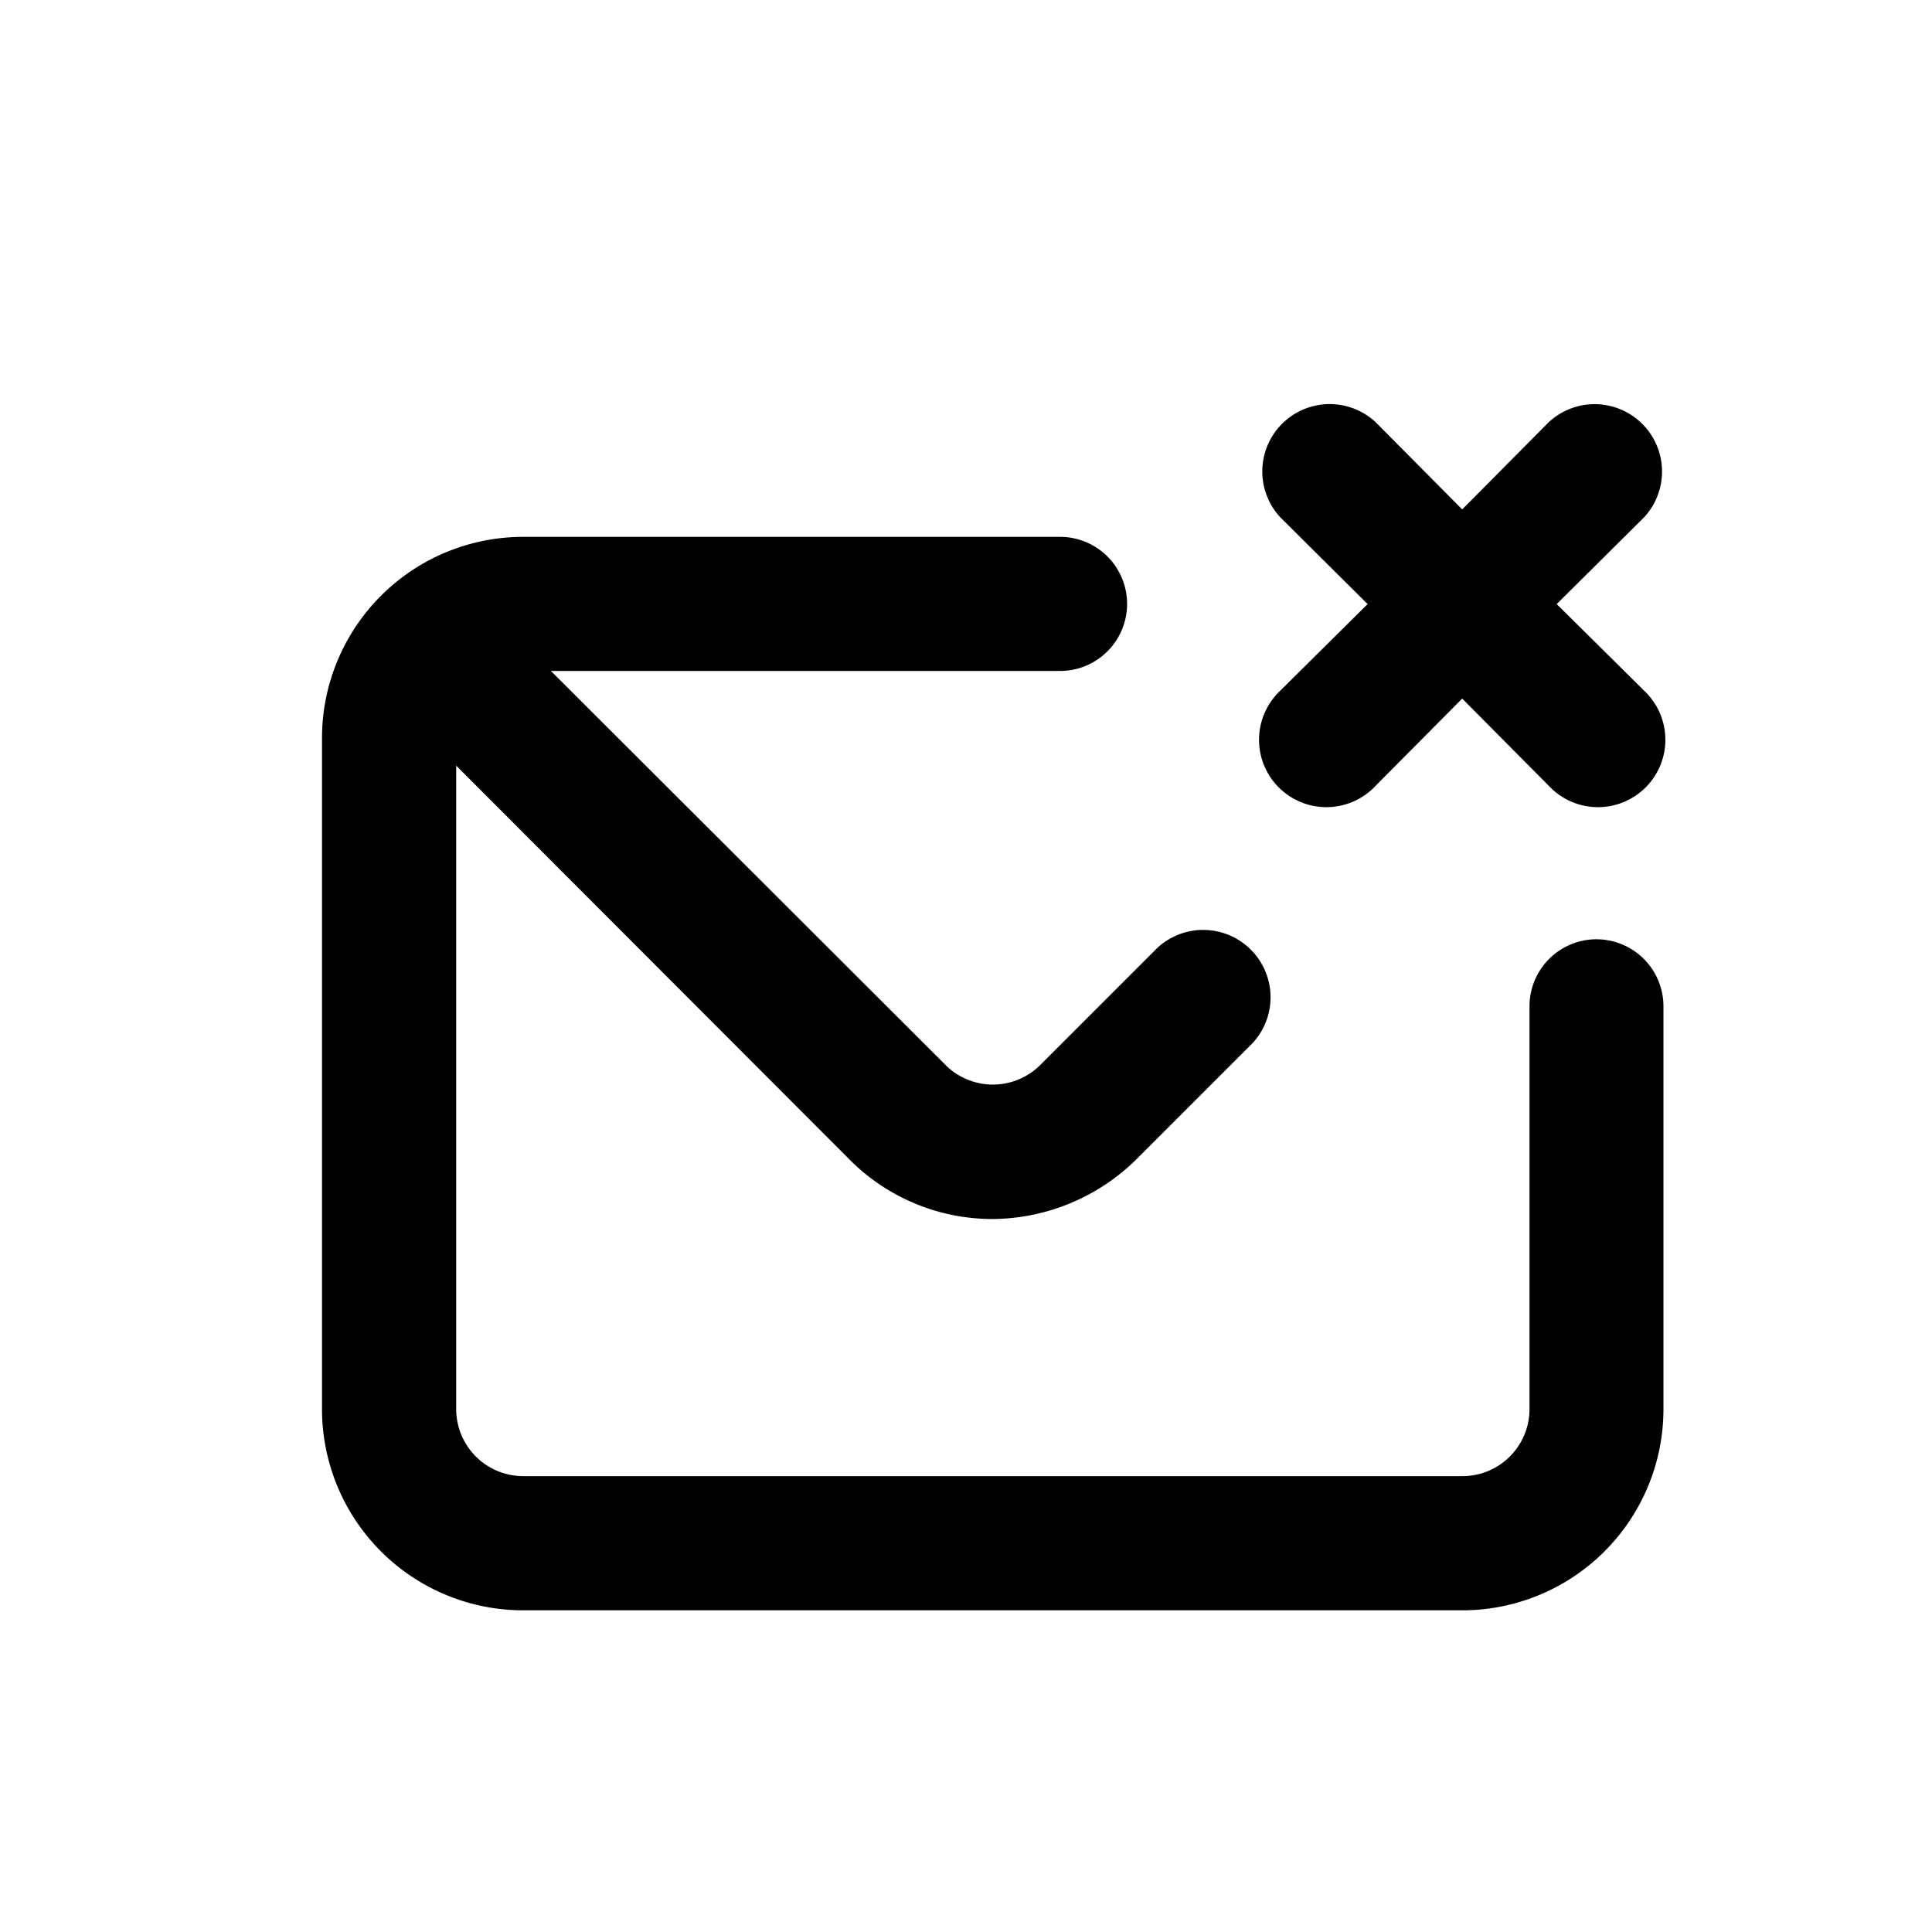 <svg id="Mail_times" data-name="Mail times" xmlns="http://www.w3.org/2000/svg" width="24" height="24" viewBox="0 0 24 24">
  <rect id="Shape" width="24" height="24"   opacity="0"/>
  <path id="envelope-times" d="M17.83,9.664A.833.833,0,0,0,17,10.5v5a.833.833,0,0,1-.833.833H4.5a.833.833,0,0,1-.833-.833V7.507l4.9,4.907a2.5,2.5,0,0,0,1.758.725,2.566,2.566,0,0,0,1.8-.75l1.433-1.433a.837.837,0,0,0-1.183-1.183l-1.458,1.458a.833.833,0,0,1-1.166,0l-4.907-4.9h6.324a.833.833,0,1,0,0-1.666H4.5A2.5,2.5,0,0,0,2,7.165V15.5A2.5,2.5,0,0,0,4.5,18H16.164a2.5,2.5,0,0,0,2.5-2.5v-5A.833.833,0,0,0,17.83,9.664ZM17.338,5.5l1.083-1.075a.837.837,0,0,0-1.183-1.183L16.164,4.324,15.089,3.241a.837.837,0,0,0-1.183,1.183L14.989,5.5,13.906,6.574a.837.837,0,1,0,1.183,1.183l1.075-1.083,1.075,1.083a.837.837,0,1,0,1.183-1.183Z" transform="translate(2 2.004)"  />
</svg>
